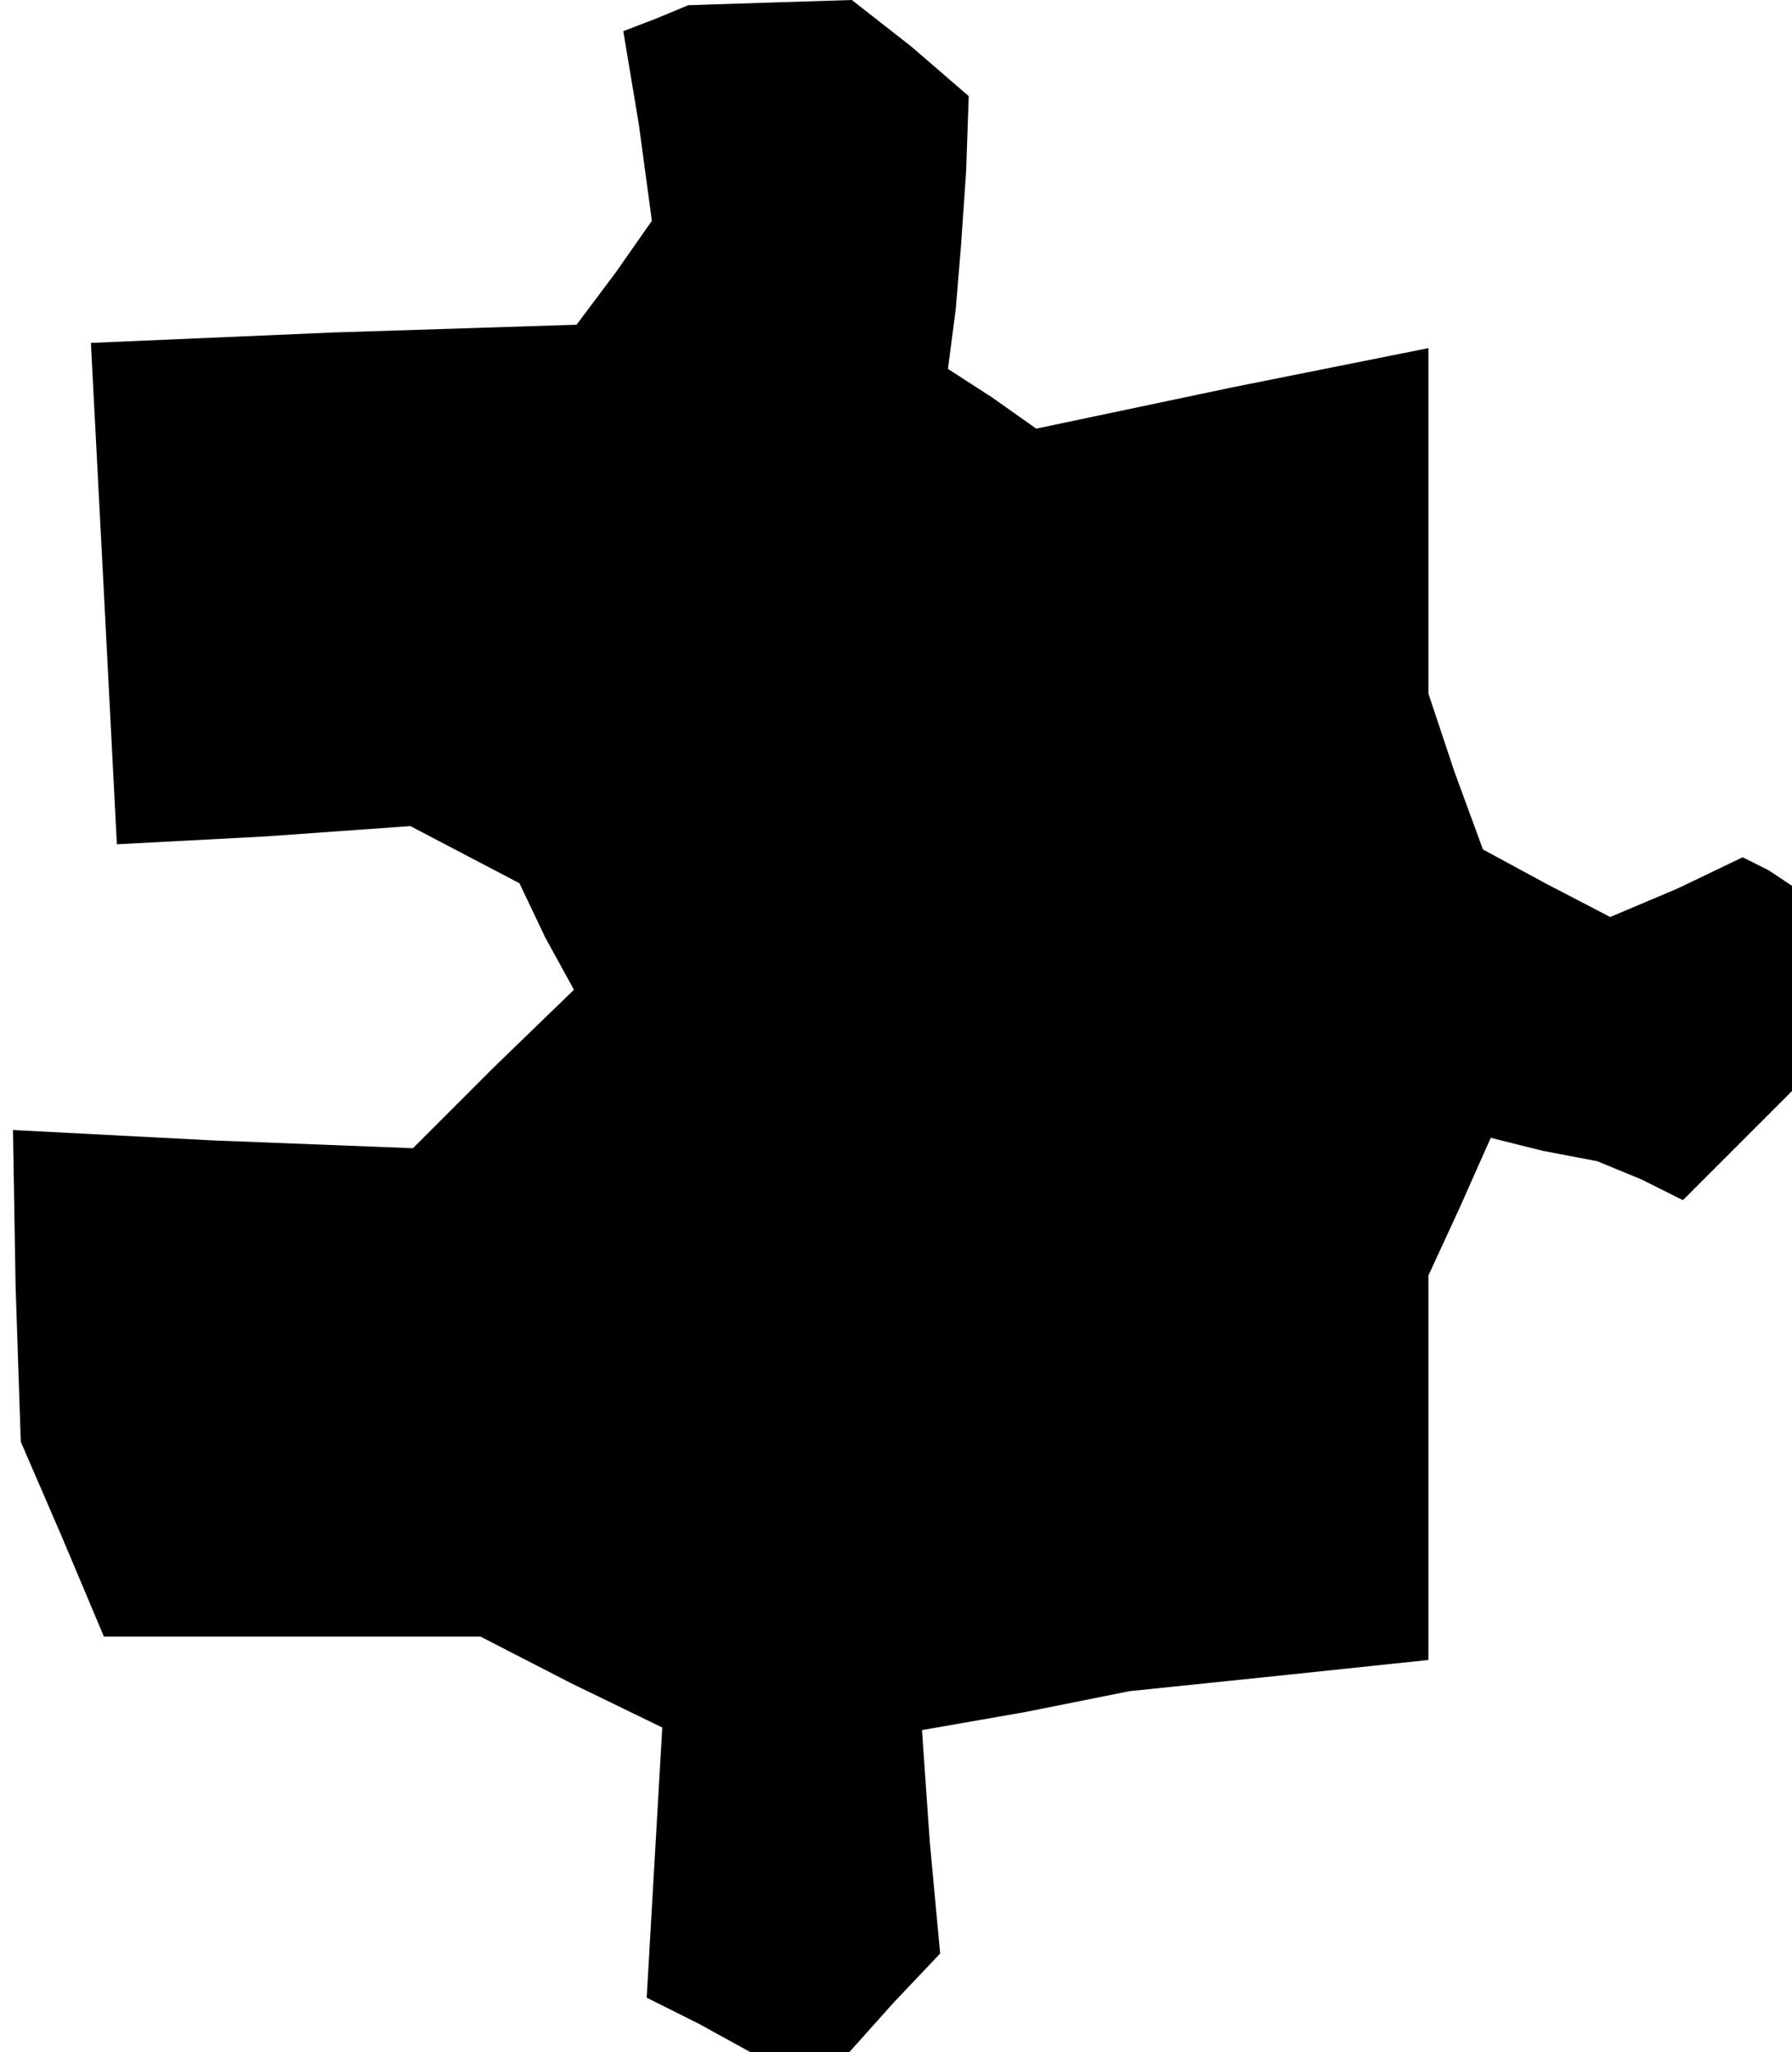 <?xml version="1.0" standalone="no"?>
<!DOCTYPE svg PUBLIC "-//W3C//DTD SVG 20010904//EN"
 "http://www.w3.org/TR/2001/REC-SVG-20010904/DTD/svg10.dtd">
<svg version="1.0" xmlns="http://www.w3.org/2000/svg"
 width="69pt" height="79pt" viewBox="0 0 69 79"
 preserveAspectRatio="xMidYMid meet">
<g transform="translate(0,79) scale(0.1,-0.1)"
fill="#000000" stroke="none">
<path d="M253 783 l-13 -5 6 -36 5 -37 -14 -20 -15 -20 -94 -3 -93 -4 5 -96 5
-97 57 3 56 4 21 -11 21 -11 10 -21 11 -20 -31 -30 -31 -31 -77 3 -77 4 1 -60
2 -60 16 -37 16 -38 73 0 72 0 35 -18 35 -17 -3 -52 -3 -52 20 -10 20 -11 19
0 19 0 17 19 18 19 -4 43 -3 43 40 7 40 8 58 6 57 6 0 74 0 74 12 26 12 27 20
-5 21 -4 17 -7 16 -8 21 21 21 21 0 39 0 40 -9 6 -10 5 -25 -12 -26 -11 -25
13 -24 13 -11 30 -10 30 0 67 0 66 -75 -15 -76 -16 -17 12 -17 11 3 23 2 24 2
29 1 29 -22 19 -23 18 -32 -1 -31 -1 -12 -5z"/>
</g>
</svg>
